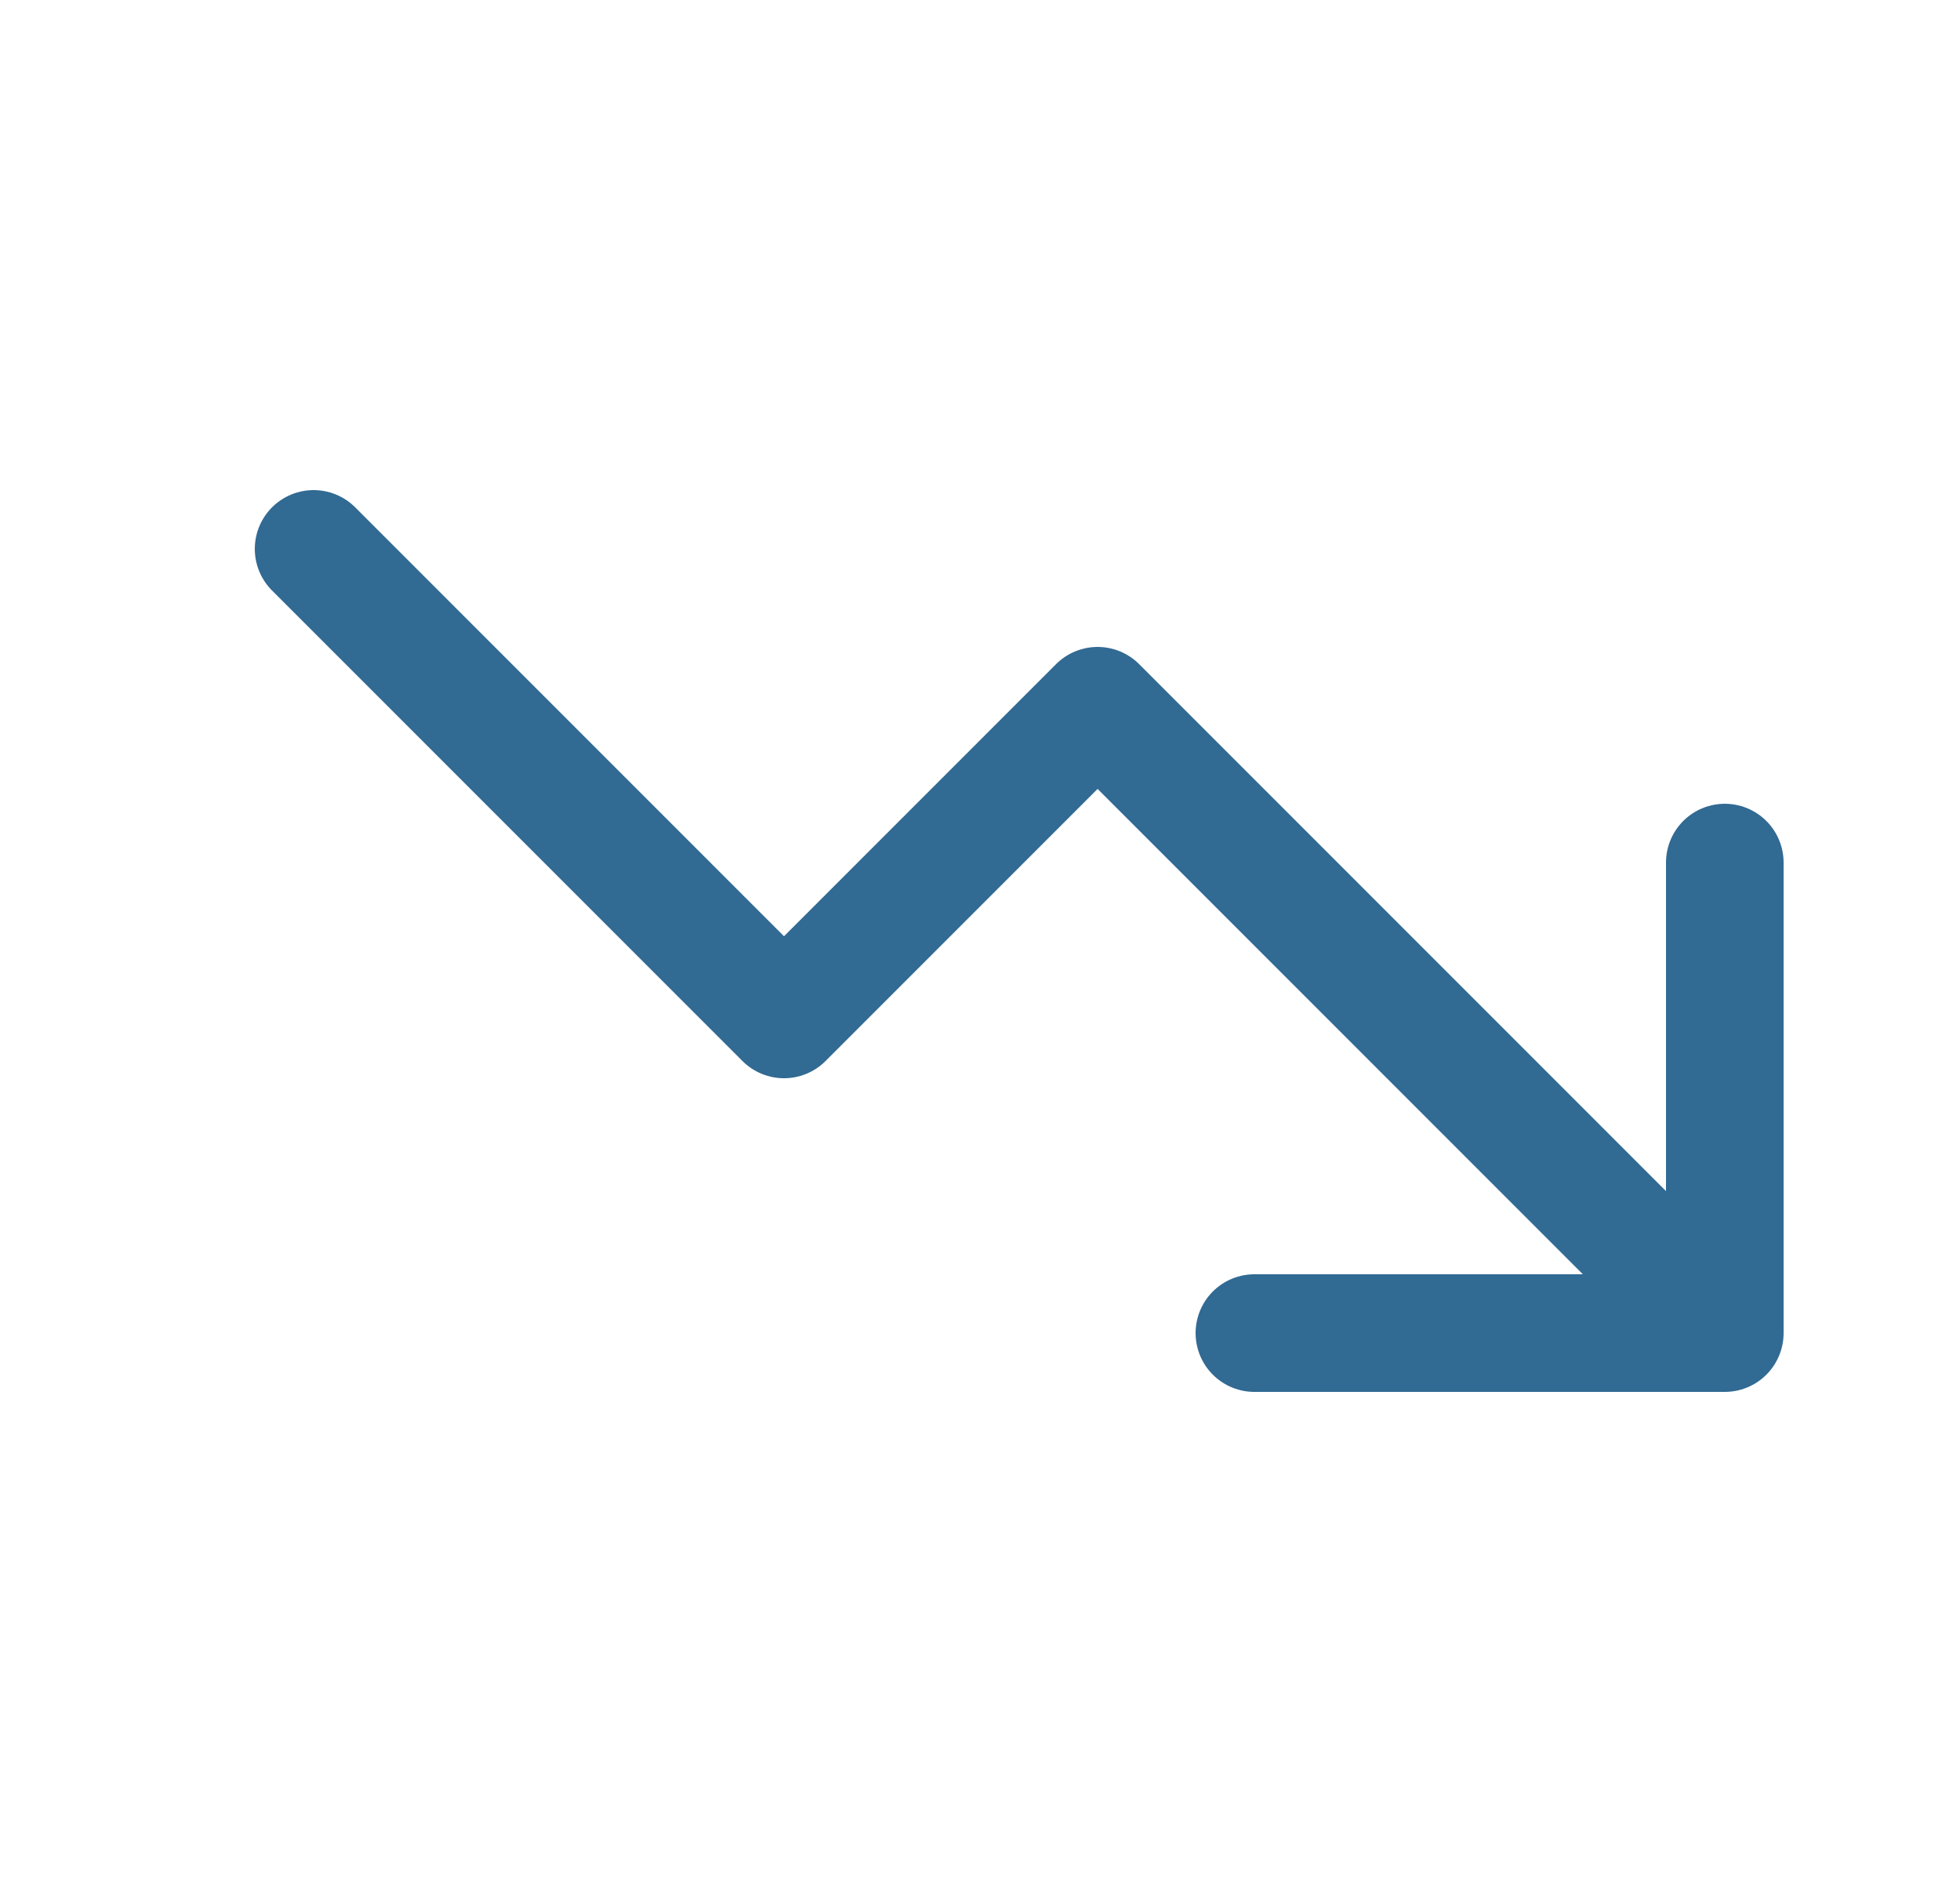 <svg width="25" height="24" viewBox="0 0 25 24" fill="none" xmlns="http://www.w3.org/2000/svg">
<path d="M22 17L14 9L10 13L4 7M22 17H16M22 17V11" stroke="#316A93" stroke-width="1.5" stroke-linecap="round" stroke-linejoin="round"/>
</svg>
